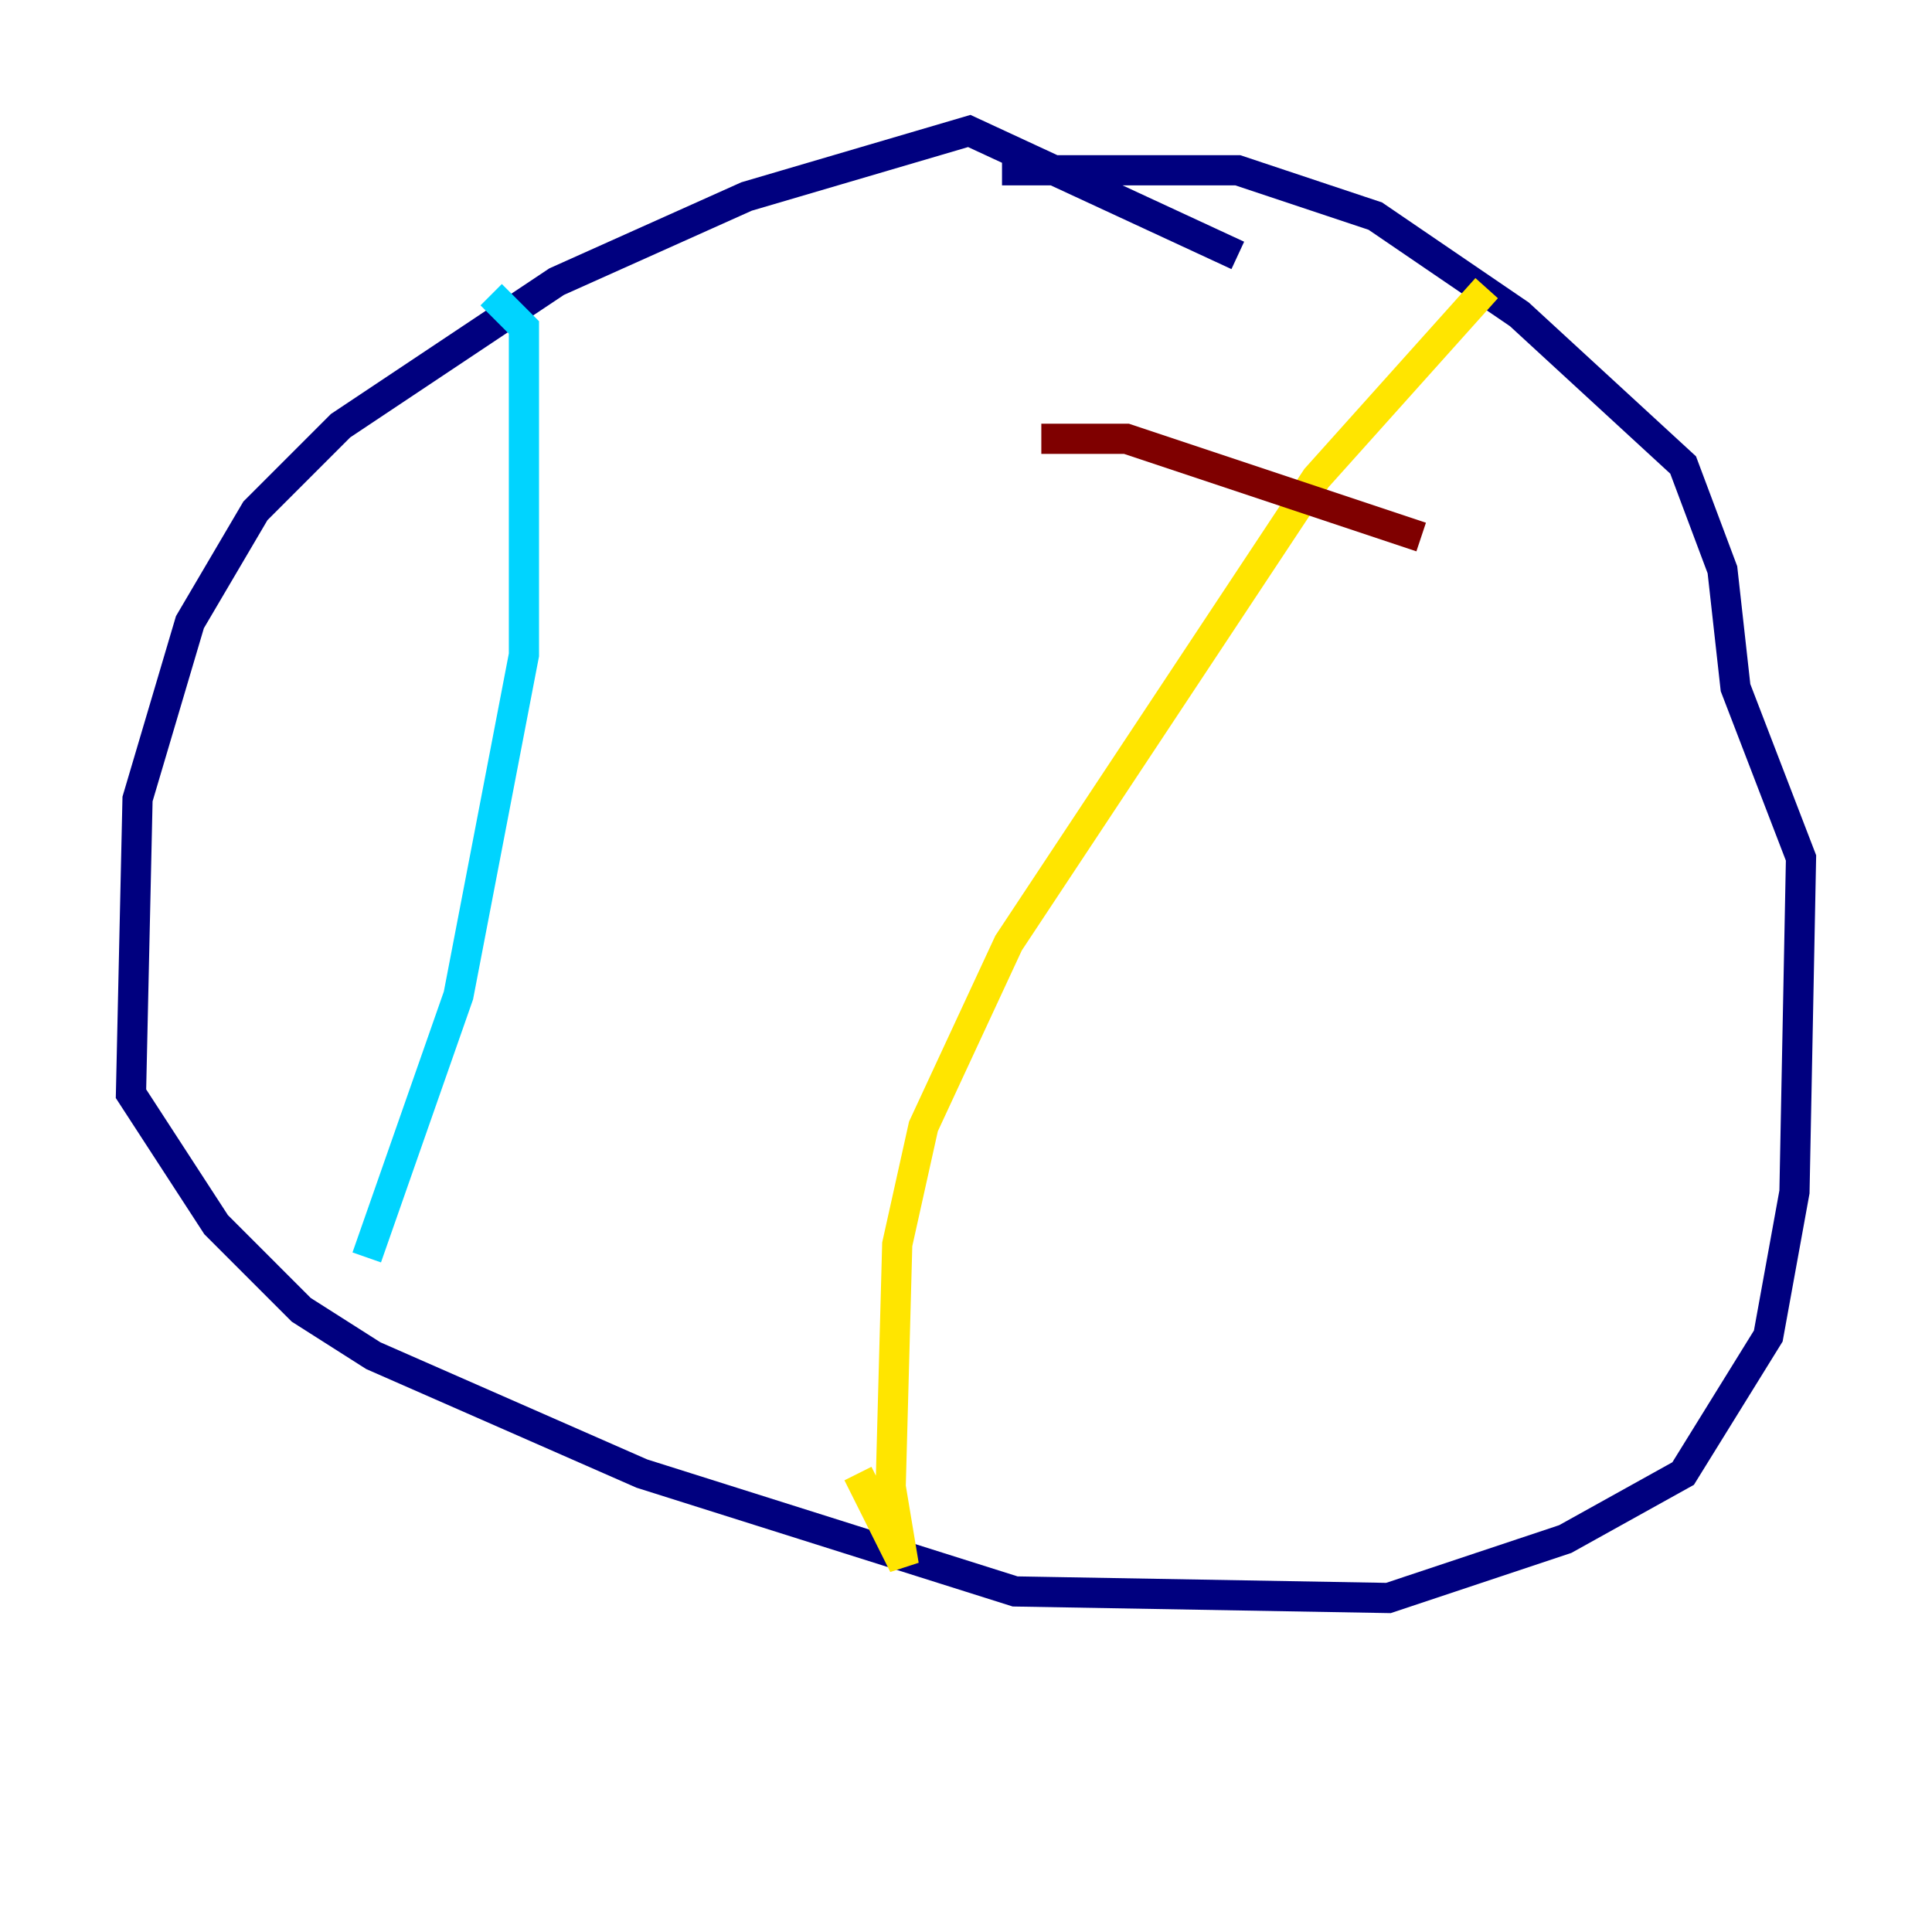 <?xml version="1.0" encoding="utf-8" ?>
<svg baseProfile="tiny" height="128" version="1.2" viewBox="0,0,128,128" width="128" xmlns="http://www.w3.org/2000/svg" xmlns:ev="http://www.w3.org/2001/xml-events" xmlns:xlink="http://www.w3.org/1999/xlink"><defs /><polyline fill="none" points="82.007,16.922 64.217,8.678 49.464,13.017 36.881,18.658 22.563,28.203 16.922,33.844 12.583,41.22 9.112,52.936 8.678,72.461 14.319,81.139 19.959,86.78 24.732,89.817 42.522,97.627 67.254,105.437 91.986,105.871 103.702,101.966 111.512,97.627 117.153,88.515 118.888,78.969 119.322,56.841 114.983,45.559 114.115,37.749 111.512,30.807 100.664,20.827 91.119,14.319 82.007,11.281 66.386,11.281" stroke="#00007f" stroke-width="2" /><polyline fill="none" points="32.542,19.525 34.712,21.695 34.712,43.39 30.373,65.953 24.298,83.308" stroke="#00d4ff" stroke-width="2" /><polyline fill="none" points="98.495,19.091 87.214,31.675 66.82,62.481 61.18,74.63 59.444,82.441 59.01,98.495 59.878,103.702 56.841,97.627" stroke="#ffe500" stroke-width="2" /><polyline fill="none" points="68.99,29.071 74.63,29.071 94.156,35.58" stroke="#7f0000" stroke-width="2" /></svg>